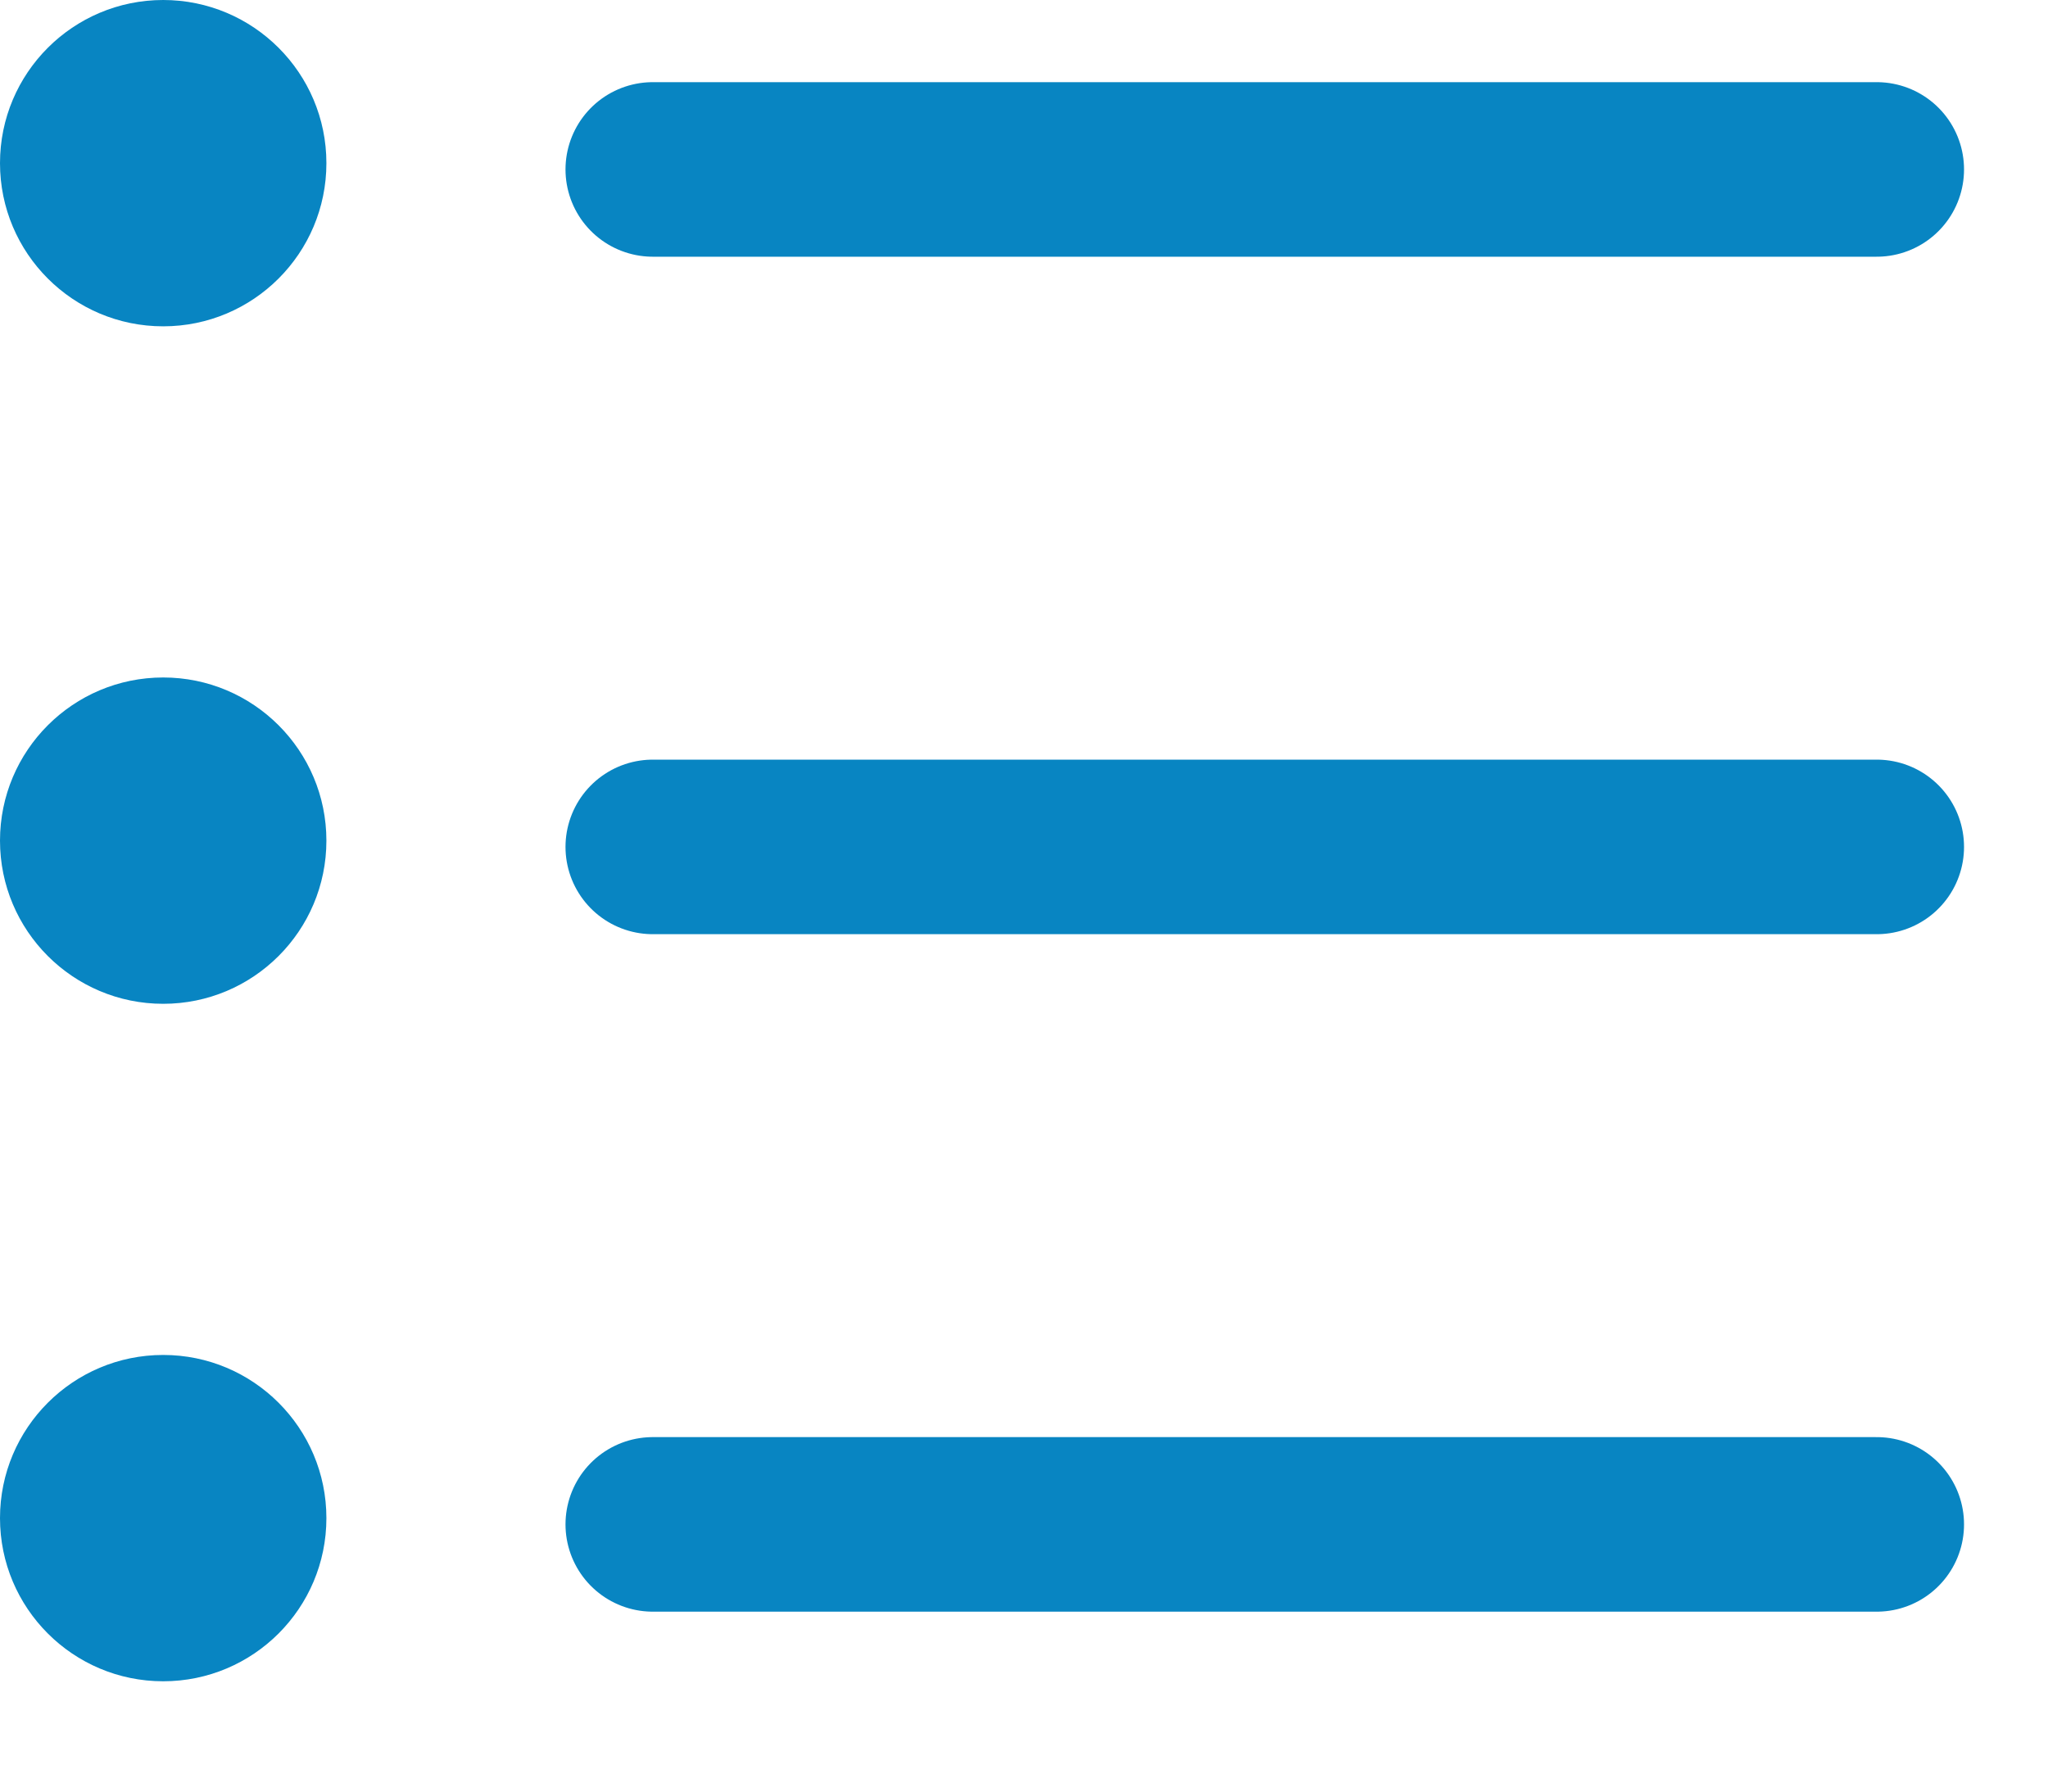 <svg width="16" height="14" viewBox="0 0 16 14" fill="none" xmlns="http://www.w3.org/2000/svg">
<path d="M1.275 2.55C1.979 2.55 2.55 1.979 2.55 1.275C2.55 0.571 1.979 0 1.275 0C0.571 0 0 0.571 0 1.275C0 1.979 0.571 2.55 1.275 2.55Z" fill="#0885C2"/>
<path d="M5.1 1.324H14.662" stroke="#0885C2" stroke-width="1.364" stroke-miterlimit="10" stroke-linecap="round" stroke-linejoin="round"/>
<path d="M1.275 7.844C1.979 7.844 2.55 7.273 2.55 6.569C2.55 5.865 1.979 5.294 1.275 5.294C0.571 5.294 0 5.865 0 6.569C0 7.273 0.571 7.844 1.275 7.844Z" fill="#0885C2"/>
<path d="M5.1 6.618H14.662" stroke="#0885C2" stroke-width="1.364" stroke-miterlimit="10" stroke-linecap="round" stroke-linejoin="round"/>
<path d="M1.275 13.138C1.979 13.138 2.55 12.567 2.55 11.863C2.55 11.159 1.979 10.588 1.275 10.588C0.571 10.588 0 11.159 0 11.863C0 12.567 0.571 13.138 1.275 13.138Z" fill="#0885C2"/>
<path d="M5.1 11.912H14.662" stroke="#0885C2" stroke-width="1.364" stroke-miterlimit="10" stroke-linecap="round" stroke-linejoin="round"/>
</svg>
